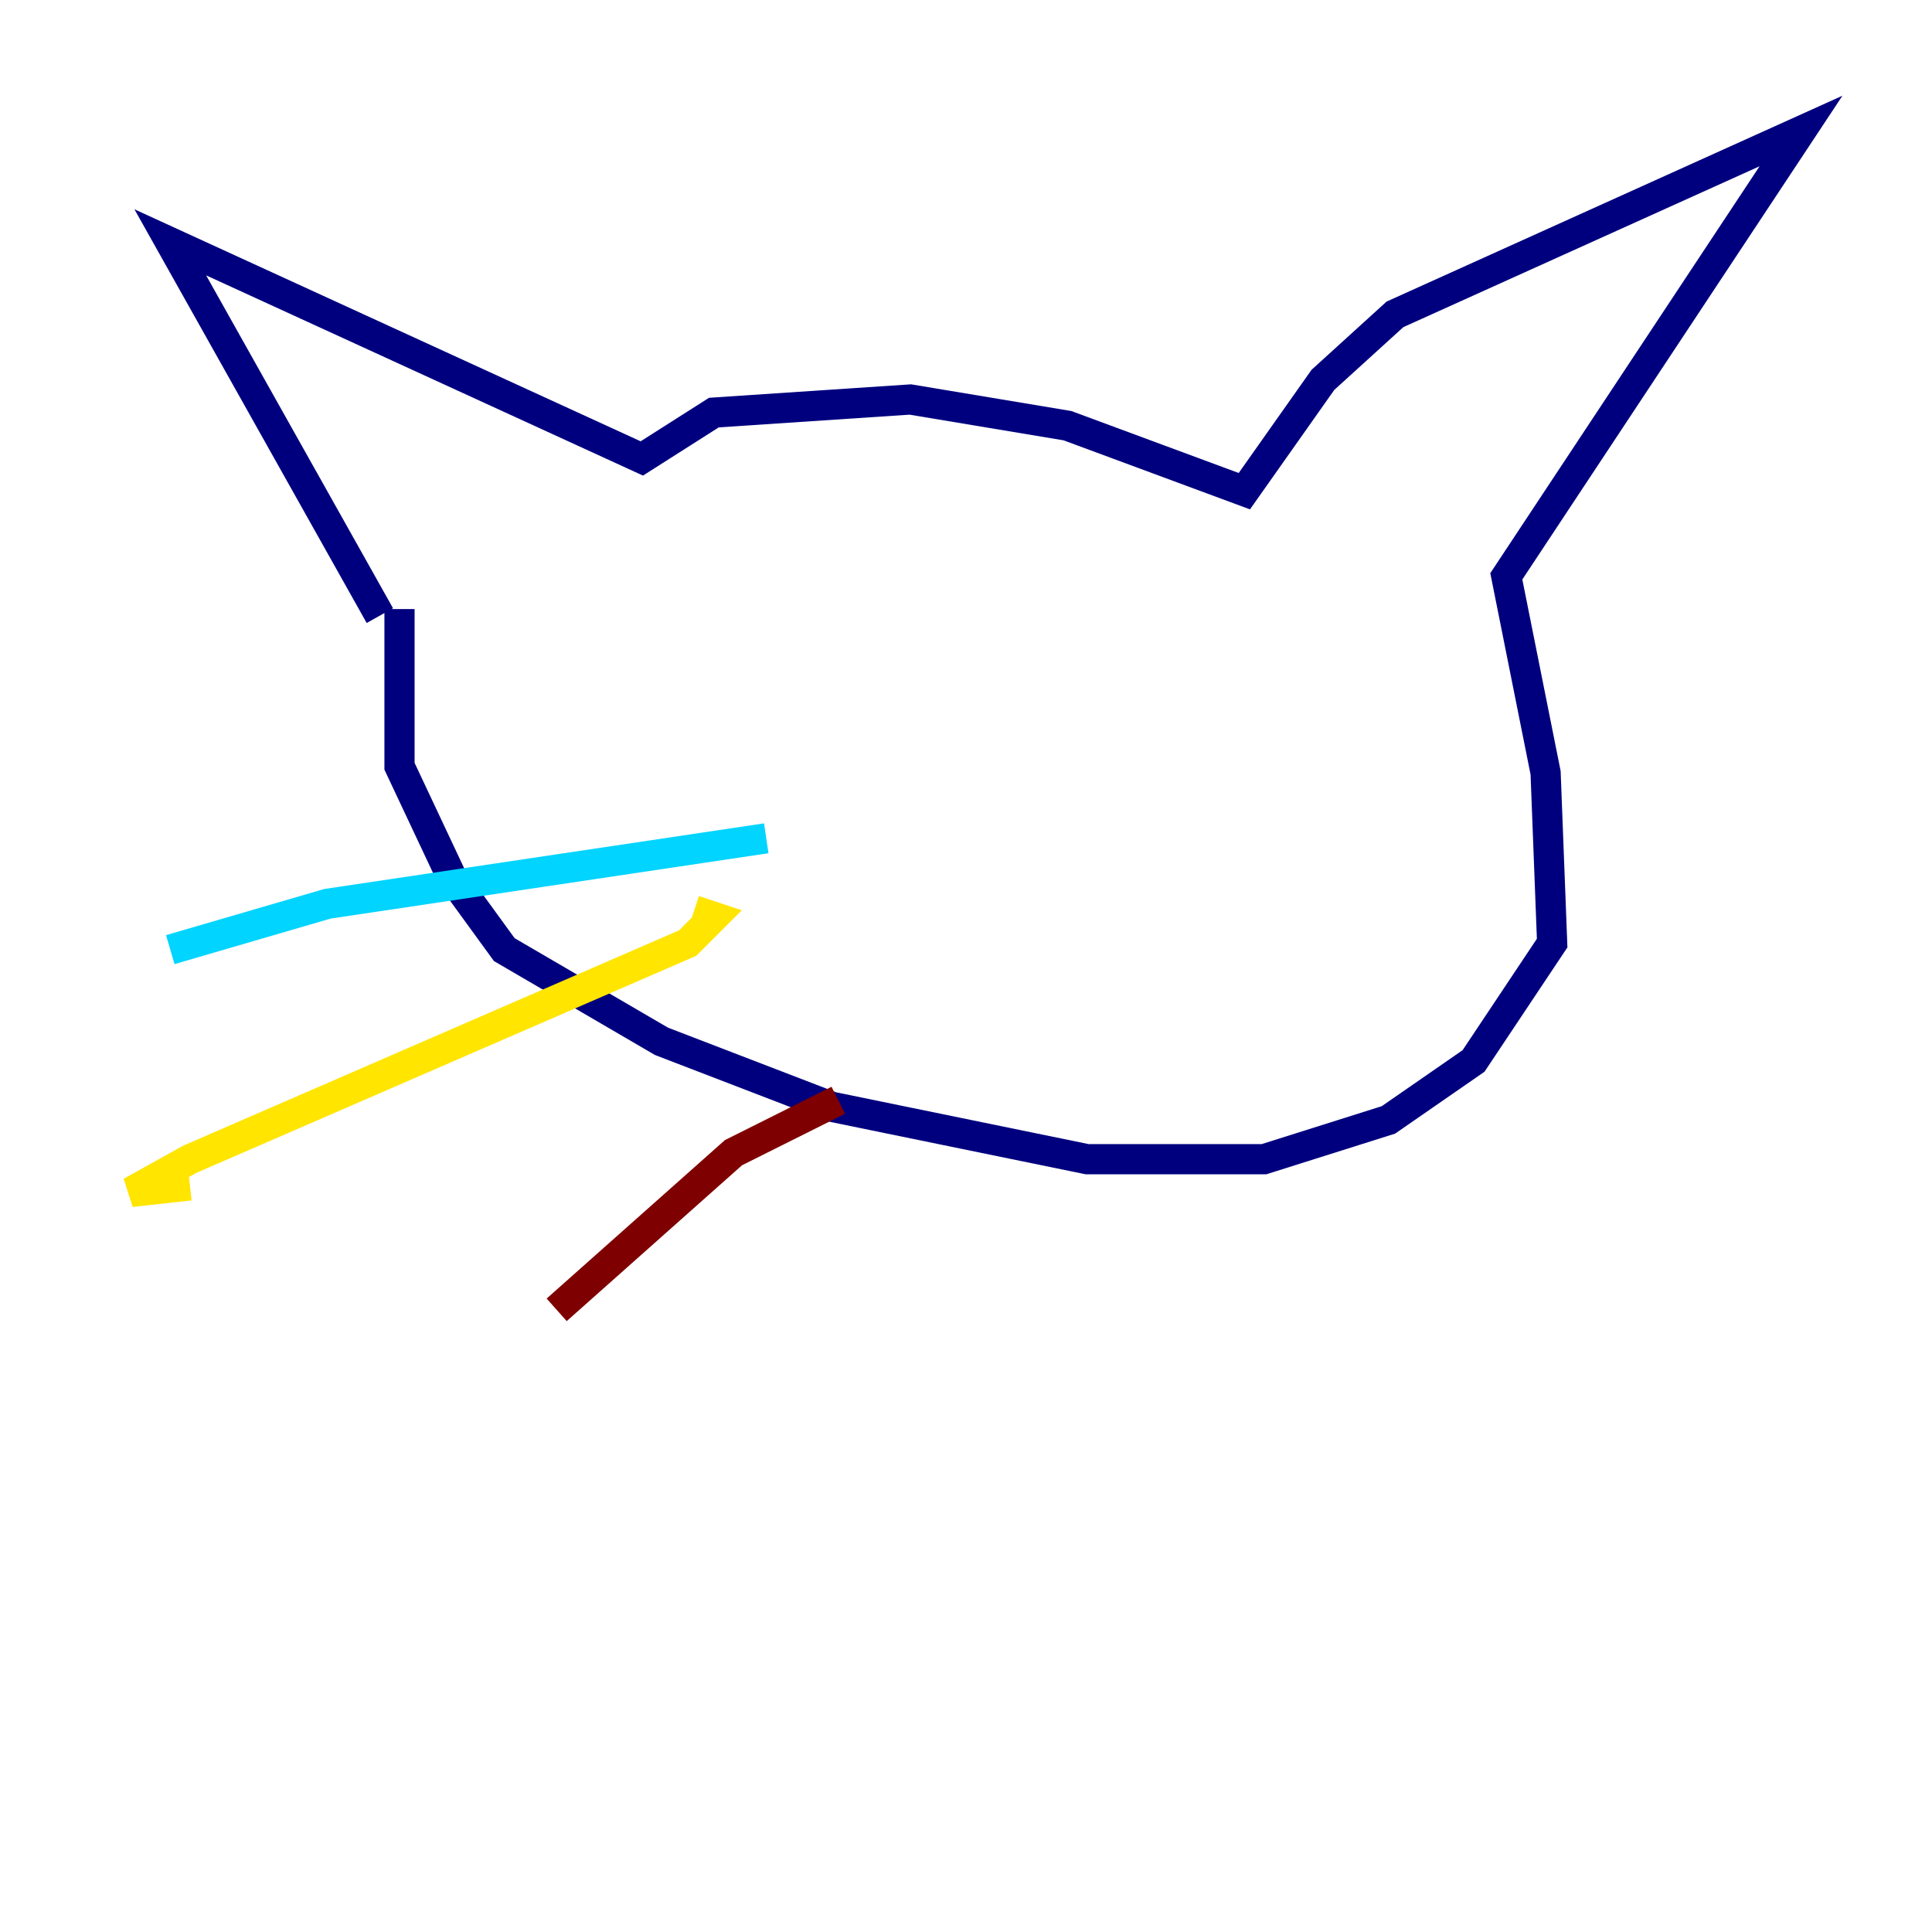 <?xml version="1.0" encoding="utf-8" ?>
<svg baseProfile="tiny" height="128" version="1.2" viewBox="0,0,128,128" width="128" xmlns="http://www.w3.org/2000/svg" xmlns:ev="http://www.w3.org/2001/xml-events" xmlns:xlink="http://www.w3.org/1999/xlink"><defs /><polyline fill="none" points="25.166,40.786 11.281,16.054 42.522,30.373 47.295,27.336 60.312,26.468 70.725,28.203 82.441,32.542 87.647,25.166 92.42,20.827 119.322,8.678 99.797,38.183 102.4,51.2 102.834,62.481 97.627,70.291 91.986,74.197 83.742,76.8 72.027,76.8 55.105,73.329 43.824,68.99 33.41,62.915 29.939,58.142 26.468,50.766 26.468,40.352" stroke="#00007f" stroke-width="2" /><polyline fill="none" points="50.766,55.539 21.695,59.878 11.281,62.915" stroke="#00d4ff" stroke-width="2" /><polyline fill="none" points="45.993,60.312 47.295,60.746 45.559,62.481 12.583,76.8 8.678,78.969 12.583,78.536" stroke="#ffe500" stroke-width="2" /><polyline fill="none" points="55.539,72.895 48.597,76.366 36.881,86.78" stroke="#7f0000" stroke-width="2" /></svg>
